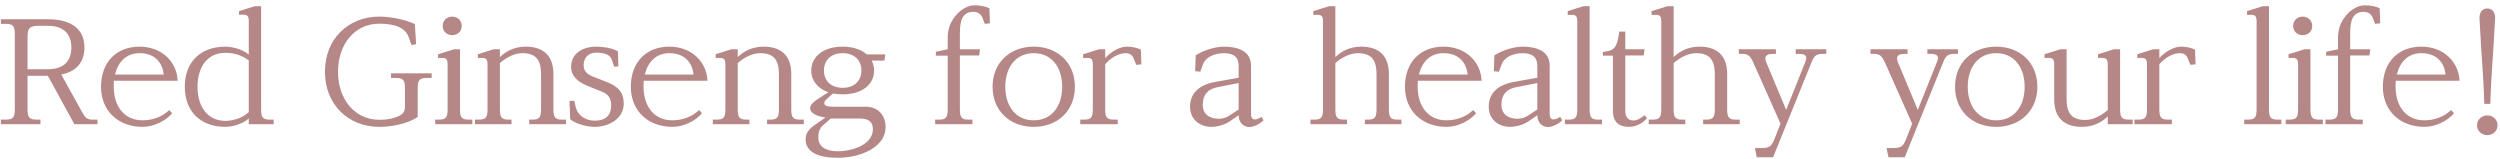 <svg width="283" height="18" viewBox="0 0 283 18" fill="none" xmlns="http://www.w3.org/2000/svg">
<path d="M11.038 14.06V13.54H10.478C9.918 13.54 9.658 13.36 9.358 12.8L6.938 8.44C8.738 8.06 9.558 6.96 9.558 5.38C9.558 3.42 8.258 2.18 5.398 2.18H0.098V2.7H0.618C1.538 2.7 1.678 2.98 1.678 3.98V12.26C1.678 13.26 1.538 13.54 0.618 13.54H0.098V14.06H4.578V13.54H4.178C3.258 13.54 3.118 13.26 3.118 12.26V8.58H5.418L8.418 14.06H11.038ZM8.078 5.38C8.078 6.84 7.298 7.84 5.378 7.84H3.118V4.2C3.118 3.14 3.378 2.92 4.458 2.92H5.378C7.298 2.92 8.078 3.92 8.078 5.38ZM12.876 9.82C12.876 9.6 12.876 9.36 12.896 9.14H20.116C20.016 6.98 18.296 5.28 15.796 5.28C13.196 5.28 11.436 7.02 11.436 9.82C11.436 12.62 13.456 14.36 16.136 14.36C17.376 14.36 18.696 13.74 19.496 12.82L19.156 12.46C18.356 13.24 17.236 13.62 16.136 13.62C14.076 13.62 12.876 12.04 12.876 9.82ZM13.016 8.44C13.376 6.98 14.316 6.02 15.796 6.02C17.696 6.02 18.416 7.28 18.536 8.44H13.016ZM22.359 9.82C22.359 7.6 23.459 5.98 25.519 5.98C26.539 5.98 27.379 6.26 28.159 6.84V12.68C27.619 13.24 26.579 13.68 25.519 13.68C23.459 13.68 22.359 12.04 22.359 9.82ZM28.159 14.06H30.979V13.54H30.519C29.739 13.54 29.559 13.26 29.559 12.36V0.7H28.859L27.059 1.26V1.66H27.579C27.999 1.66 28.159 1.84 28.159 2.38V6.18C27.459 5.58 26.279 5.28 25.519 5.28C22.739 5.28 20.919 6.98 20.919 9.82C20.919 12.66 22.739 14.36 25.519 14.36C26.419 14.36 27.559 13.96 28.159 13.42V14.06ZM47.104 5L46.964 2.72C45.504 2.08 43.904 1.88 42.944 1.88C39.424 1.88 36.784 4.4 36.784 8.12C36.784 11.84 39.424 14.36 42.944 14.36C44.324 14.36 46.144 14.02 47.284 13.24V10.1C47.284 9.1 47.424 8.82 48.344 8.82H48.864V8.3H44.264V8.82H44.784C45.704 8.82 45.844 9.1 45.844 10.1V11.94C45.844 12.54 45.724 12.78 45.384 13C44.804 13.38 43.924 13.56 42.944 13.56C40.124 13.56 38.264 11.2 38.264 8.12C38.264 5.04 40.124 2.68 42.944 2.68C44.824 2.68 45.904 3.22 46.244 4.16L46.584 5.1L47.104 5ZM52.07 5.58V12.36C52.07 13.26 52.25 13.54 53.03 13.54H53.47V14.06H49.27V13.54H49.71C50.49 13.54 50.67 13.26 50.67 12.36V7.28C50.67 6.74 50.51 6.56 50.09 6.56H49.59V6.14L51.39 5.58H52.07ZM51.19 3.98C51.79 3.98 52.27 3.56 52.27 2.94C52.27 2.32 51.79 1.88 51.19 1.88C50.59 1.88 50.11 2.32 50.11 2.94C50.11 3.56 50.59 3.98 51.19 3.98ZM59.108 6.02C60.628 6.02 61.248 6.72 61.248 8.42V12.36C61.248 13.26 61.068 13.54 60.288 13.54H59.908V14.06H64.068V13.54H63.608C62.828 13.54 62.648 13.26 62.648 12.36V8.38C62.648 6.34 61.548 5.28 59.508 5.28C58.248 5.28 57.268 5.8 56.588 6.46V5.58H55.868L54.088 6.14V6.56H54.608C55.028 6.56 55.188 6.74 55.188 7.28V12.36C55.188 13.26 55.008 13.54 54.228 13.54H53.768V14.06H57.908V13.54H57.548C56.768 13.54 56.588 13.26 56.588 12.36V7.14C57.328 6.48 58.288 6.02 59.108 6.02ZM67.326 13.66C66.326 13.66 65.446 13.12 65.186 12.18L65.006 11.4L64.466 11.44L64.546 13.5C65.186 14.02 66.406 14.36 67.326 14.36C68.986 14.36 70.606 13.38 70.606 11.74C70.606 10.28 69.786 9.68 68.426 9.18L67.246 8.72C66.506 8.44 66.066 8.1 66.066 7.36C66.066 6.48 66.686 5.96 67.466 5.96C68.626 5.96 69.086 6.28 69.266 6.78L69.526 7.56L70.006 7.5L69.946 5.8C69.206 5.4 68.186 5.28 67.466 5.28C65.946 5.28 64.646 6.08 64.646 7.56C64.646 8.8 65.686 9.42 66.806 9.84L68.046 10.34C68.826 10.64 69.186 11.06 69.186 11.94C69.186 13.16 68.446 13.66 67.326 13.66ZM72.85 9.82C72.85 9.6 72.85 9.36 72.87 9.14H80.09C79.99 6.98 78.27 5.28 75.77 5.28C73.17 5.28 71.41 7.02 71.41 9.82C71.41 12.62 73.43 14.36 76.11 14.36C77.35 14.36 78.67 13.74 79.47 12.82L79.13 12.46C78.33 13.24 77.21 13.62 76.11 13.62C74.05 13.62 72.85 12.04 72.85 9.82ZM72.99 8.44C73.35 6.98 74.29 6.02 75.77 6.02C77.67 6.02 78.39 7.28 78.51 8.44H72.99ZM86.033 6.02C87.553 6.02 88.173 6.72 88.173 8.42V12.36C88.173 13.26 87.993 13.54 87.213 13.54H86.833V14.06H90.993V13.54H90.533C89.753 13.54 89.573 13.26 89.573 12.36V8.38C89.573 6.34 88.473 5.28 86.433 5.28C85.173 5.28 84.193 5.8 83.513 6.46V5.58H82.793L81.013 6.14V6.56H81.533C81.953 6.56 82.113 6.74 82.113 7.28V12.36C82.113 13.26 81.933 13.54 81.153 13.54H80.693V14.06H84.833V13.54H84.473C83.693 13.54 83.513 13.26 83.513 12.36V7.14C84.253 6.48 85.213 6.02 86.033 6.02ZM95.391 10.68C97.591 10.68 98.951 9.56 98.951 7.98C98.951 7.58 98.851 7.2 98.671 6.86H100.111L100.211 6.16H98.131C97.511 5.62 96.551 5.28 95.391 5.28C93.231 5.28 91.831 6.4 91.831 7.98C91.831 9.12 92.551 10.02 93.771 10.44L92.531 11.24C92.151 11.5 91.711 11.82 91.711 12.26C91.711 12.74 92.291 13.14 93.431 13.3L92.671 13.84C91.791 14.42 91.191 14.88 91.191 15.78C91.191 17.26 92.711 17.86 94.831 17.86C97.531 17.86 100.251 16.6 100.251 14.4C100.251 13.02 99.351 12.08 98.031 12.08H94.311C93.671 12.08 93.311 11.98 93.311 11.68C93.311 11.56 93.391 11.38 93.511 11.28L94.291 10.58C94.631 10.64 94.991 10.68 95.391 10.68ZM98.811 14.64C98.811 16.3 96.631 17.12 94.831 17.12C93.231 17.12 92.631 16.4 92.631 15.58C92.631 15.06 92.731 14.56 93.191 14.16L94.031 13.42H97.351C98.431 13.42 98.811 13.88 98.811 14.64ZM95.391 9.94C94.051 9.94 93.271 9.12 93.271 7.98C93.271 6.84 94.051 6.02 95.391 6.02C96.731 6.02 97.511 6.84 97.511 7.98C97.511 9.12 96.731 9.94 95.391 9.94ZM110.2 1.34C110.7 1.34 111.04 1.6 111.2 1.98L111.48 2.7L112.06 2.64L112 0.94C111.58 0.72 110.92 0.6 110.32 0.6C109.6 0.6 108.72 1.04 108.06 1.92C107.52 2.64 107.28 3.36 107.28 4.34V5.58L105.94 5.86V6.3H107.28V12.36C107.28 13.26 107.1 13.54 106.32 13.54H105.86V14.06H110.08V13.54H109.62C108.84 13.54 108.66 13.26 108.66 12.36V6.28H110.84L110.94 5.58H108.66V3.8C108.66 2.3 108.94 1.34 110.2 1.34ZM117.019 13.62C114.999 13.62 113.799 12.04 113.799 9.82C113.799 7.6 114.999 6.02 117.019 6.02C119.039 6.02 120.239 7.6 120.239 9.82C120.239 12.04 119.039 13.62 117.019 13.62ZM117.019 14.36C119.699 14.36 121.679 12.56 121.679 9.82C121.679 7.08 119.699 5.28 117.019 5.28C114.339 5.28 112.359 7.08 112.359 9.82C112.359 12.56 114.339 14.36 117.019 14.36ZM124.406 5.58L122.606 6.14V6.56H123.126C123.546 6.56 123.706 6.74 123.706 7.28V12.36C123.706 13.26 123.526 13.54 122.746 13.54H122.286V14.06H126.526V13.54H126.066C125.286 13.54 125.106 13.26 125.106 12.36V7.28C125.726 6.54 126.646 6.02 127.406 6.02C127.926 6.02 128.186 6.24 128.346 6.66L128.626 7.34L129.206 7.28L129.146 5.62C128.726 5.4 128.126 5.28 127.526 5.28C126.746 5.28 125.686 5.9 125.106 6.58V5.58H124.406ZM138.554 6.02C139.734 6.02 140.214 6.54 140.214 7.46V8.8L137.514 9.28C135.614 9.64 134.714 10.66 134.714 12.06C134.714 13.74 136.094 14.36 137.054 14.36C137.774 14.36 138.534 14.16 139.154 13.78L140.214 13.04C140.214 13.82 140.714 14.38 141.434 14.38C141.954 14.38 142.654 14 143.034 13.62L142.794 13.22C142.614 13.36 142.314 13.52 142.054 13.52C141.794 13.52 141.614 13.34 141.614 12.9V7.42C141.614 5.78 140.114 5.28 138.554 5.28C137.634 5.28 136.334 5.64 135.354 6.26L135.294 8.06L135.874 8.12L136.174 7.28C136.454 6.52 137.394 6.02 138.554 6.02ZM140.214 9.4V12.4L139.074 13.14C138.734 13.36 138.334 13.44 137.934 13.44C137.114 13.44 136.154 13.08 136.154 11.86C136.154 10.7 136.734 10.1 137.774 9.88L140.214 9.4ZM158.643 14.06V13.54H158.183C157.403 13.54 157.223 13.26 157.223 12.36V8.38C157.223 6.34 156.123 5.28 154.083 5.28C152.823 5.28 151.843 5.8 151.163 6.46V0.7H150.463L148.663 1.26V1.68H149.183C149.603 1.68 149.763 1.86 149.763 2.4V12.36C149.763 13.26 149.583 13.54 148.803 13.54H148.343V14.06H152.483V13.54H152.123C151.343 13.54 151.163 13.26 151.163 12.36V7.14C151.903 6.48 152.863 6.02 153.683 6.02C155.203 6.02 155.823 6.72 155.823 8.42V12.36C155.823 13.26 155.643 13.54 154.863 13.54H154.503V14.06H158.643ZM160.481 9.82C160.481 9.6 160.481 9.36 160.501 9.14H167.721C167.621 6.98 165.901 5.28 163.401 5.28C160.801 5.28 159.041 7.02 159.041 9.82C159.041 12.62 161.061 14.36 163.741 14.36C164.981 14.36 166.301 13.74 167.101 12.82L166.761 12.46C165.961 13.24 164.841 13.62 163.741 13.62C161.681 13.62 160.481 12.04 160.481 9.82ZM160.621 8.44C160.981 6.98 161.921 6.02 163.401 6.02C165.301 6.02 166.021 7.28 166.141 8.44H160.621ZM172.364 6.02C173.544 6.02 174.024 6.54 174.024 7.46V8.8L171.324 9.28C169.424 9.64 168.524 10.66 168.524 12.06C168.524 13.74 169.904 14.36 170.864 14.36C171.584 14.36 172.344 14.16 172.964 13.78L174.024 13.04C174.024 13.82 174.524 14.38 175.244 14.38C175.764 14.38 176.464 14 176.844 13.62L176.604 13.22C176.424 13.36 176.124 13.52 175.864 13.52C175.604 13.52 175.424 13.34 175.424 12.9V7.42C175.424 5.78 173.924 5.28 172.364 5.28C171.444 5.28 170.144 5.64 169.164 6.26L169.104 8.06L169.684 8.12L169.984 7.28C170.264 6.52 171.204 6.02 172.364 6.02ZM174.024 9.4V12.4L172.884 13.14C172.544 13.36 172.144 13.44 171.744 13.44C170.924 13.44 169.964 13.08 169.964 11.86C169.964 10.7 170.544 10.1 171.584 9.88L174.024 9.4ZM179.247 0.7L177.467 1.26V1.68H177.967C178.387 1.68 178.547 1.86 178.547 2.4V12.36C178.547 13.26 178.367 13.54 177.587 13.54H177.147V14.06H181.347V13.54H180.907C180.127 13.54 179.947 13.26 179.947 12.36V0.7H179.247ZM183.305 3.58L183.245 3.96C183.025 5.3 182.745 5.68 181.845 5.82L181.445 5.88V6.3H182.585V12.6C182.585 13.74 183.205 14.36 184.425 14.36C185.125 14.36 185.885 14.02 186.445 13.38L186.145 13.04C185.705 13.42 185.305 13.64 184.905 13.64C184.305 13.64 183.985 13.24 183.985 12.58V6.28H186.065L186.165 5.58H183.985V3.58H183.305ZM196.936 14.06V13.54H196.476C195.696 13.54 195.516 13.26 195.516 12.36V8.38C195.516 6.34 194.416 5.28 192.376 5.28C191.116 5.28 190.136 5.8 189.456 6.46V0.7H188.756L186.956 1.26V1.68H187.476C187.896 1.68 188.056 1.86 188.056 2.4V12.36C188.056 13.26 187.876 13.54 187.096 13.54H186.636V14.06H190.776V13.54H190.416C189.636 13.54 189.456 13.26 189.456 12.36V7.14C190.196 6.48 191.156 6.02 191.976 6.02C193.496 6.02 194.116 6.72 194.116 8.42V12.36C194.116 13.26 193.936 13.54 193.156 13.54H192.796V14.06H196.936ZM200.714 17.8L205.094 6.98C205.354 6.32 205.634 6.1 206.294 6.1H206.734V5.58H203.274V6.1H203.654C204.414 6.1 204.614 6.36 204.374 6.98L202.194 12.44L199.954 7.08C199.674 6.42 199.914 6.1 200.674 6.1H201.034V5.58H196.834V6.1H197.274C197.874 6.1 198.154 6.36 198.474 7.08L201.554 14L200.854 15.78C200.514 16.64 200.214 16.76 199.274 16.76H198.654L198.874 17.8H200.714ZM215.617 17.8L219.997 6.98C220.257 6.32 220.537 6.1 221.197 6.1H221.637V5.58H218.177V6.1H218.557C219.317 6.1 219.517 6.36 219.277 6.98L217.097 12.44L214.857 7.08C214.577 6.42 214.817 6.1 215.577 6.1H215.937V5.58H211.737V6.1H212.177C212.777 6.1 213.057 6.36 213.377 7.08L216.457 14L215.757 15.78C215.417 16.64 215.117 16.76 214.177 16.76H213.557L213.777 17.8H215.617ZM225.97 13.62C223.95 13.62 222.75 12.04 222.75 9.82C222.75 7.6 223.95 6.02 225.97 6.02C227.99 6.02 229.19 7.6 229.19 9.82C229.19 12.04 227.99 13.62 225.97 13.62ZM225.97 14.36C228.65 14.36 230.63 12.56 230.63 9.82C230.63 7.08 228.65 5.28 225.97 5.28C223.29 5.28 221.31 7.08 221.31 9.82C221.31 12.56 223.29 14.36 225.97 14.36ZM238.597 14.06H241.417V13.54H240.957C240.177 13.54 239.997 13.26 239.997 12.36V5.58H239.297L237.497 6.14V6.56H238.017C238.437 6.56 238.597 6.74 238.597 7.28V12.46C237.837 13.12 236.897 13.58 236.077 13.58C234.557 13.58 233.937 12.88 233.937 11.18V5.58H233.237L231.437 6.14V6.56H231.957C232.377 6.56 232.537 6.74 232.537 7.28V11.26C232.537 13.3 233.637 14.36 235.677 14.36C236.937 14.36 237.897 13.86 238.597 13.18V14.06ZM243.738 5.58L241.938 6.14V6.56H242.458C242.878 6.56 243.038 6.74 243.038 7.28V12.36C243.038 13.26 242.858 13.54 242.078 13.54H241.618V14.06H245.858V13.54H245.398C244.618 13.54 244.438 13.26 244.438 12.36V7.28C245.058 6.54 245.978 6.02 246.738 6.02C247.258 6.02 247.518 6.24 247.678 6.66L247.958 7.34L248.538 7.28L248.478 5.62C248.058 5.4 247.458 5.28 246.858 5.28C246.078 5.28 245.018 5.9 244.438 6.58V5.58H243.738ZM256.146 0.7L254.366 1.26V1.68H254.866C255.286 1.68 255.446 1.86 255.446 2.4V12.36C255.446 13.26 255.266 13.54 254.486 13.54H254.046V14.06H258.246V13.54H257.806C257.026 13.54 256.846 13.26 256.846 12.36V0.7H256.146ZM261.543 5.58V12.36C261.543 13.26 261.723 13.54 262.503 13.54H262.943V14.06H258.743V13.54H259.183C259.963 13.54 260.143 13.26 260.143 12.36V7.28C260.143 6.74 259.983 6.56 259.563 6.56H259.063V6.14L260.863 5.58H261.543ZM260.663 3.98C261.263 3.98 261.743 3.56 261.743 2.94C261.743 2.32 261.263 1.88 260.663 1.88C260.063 1.88 259.583 2.32 259.583 2.94C259.583 3.56 260.063 3.98 260.663 3.98ZM267.581 1.34C268.081 1.34 268.421 1.6 268.581 1.98L268.861 2.7L269.441 2.64L269.381 0.94C268.961 0.72 268.301 0.6 267.701 0.6C266.981 0.6 266.101 1.04 265.441 1.92C264.901 2.64 264.661 3.36 264.661 4.34V5.58L263.321 5.86V6.3H264.661V12.36C264.661 13.26 264.481 13.54 263.701 13.54H263.241V14.06H267.461V13.54H267.001C266.221 13.54 266.041 13.26 266.041 12.36V6.28H268.221L268.321 5.58H266.041V3.8C266.041 2.3 266.321 1.34 267.581 1.34ZM271.18 9.82C271.18 9.6 271.18 9.36 271.2 9.14H278.42C278.32 6.98 276.6 5.28 274.1 5.28C271.5 5.28 269.74 7.02 269.74 9.82C269.74 12.62 271.76 14.36 274.44 14.36C275.68 14.36 277 13.74 277.8 12.82L277.46 12.46C276.66 13.24 275.54 13.62 274.44 13.62C272.38 13.62 271.18 12.04 271.18 9.82ZM271.32 8.44C271.68 6.98 272.62 6.02 274.1 6.02C276 6.02 276.72 7.28 276.84 8.44H271.32ZM281.563 0.96C280.863 0.96 280.643 1.58 280.683 2.14L280.863 5.3C280.943 6.6 281.123 8.96 281.183 10.68L281.223 11.76H281.903L281.943 10.68C282.003 8.96 282.183 6.6 282.263 5.3L282.443 2.14C282.483 1.58 282.263 0.96 281.563 0.96ZM281.563 15.3C282.183 15.3 282.723 14.84 282.723 14.18C282.723 13.52 282.183 13.06 281.563 13.06C280.943 13.06 280.403 13.52 280.403 14.18C280.403 14.84 280.943 15.3 281.563 15.3Z" fill="#B68787"/>
</svg>
